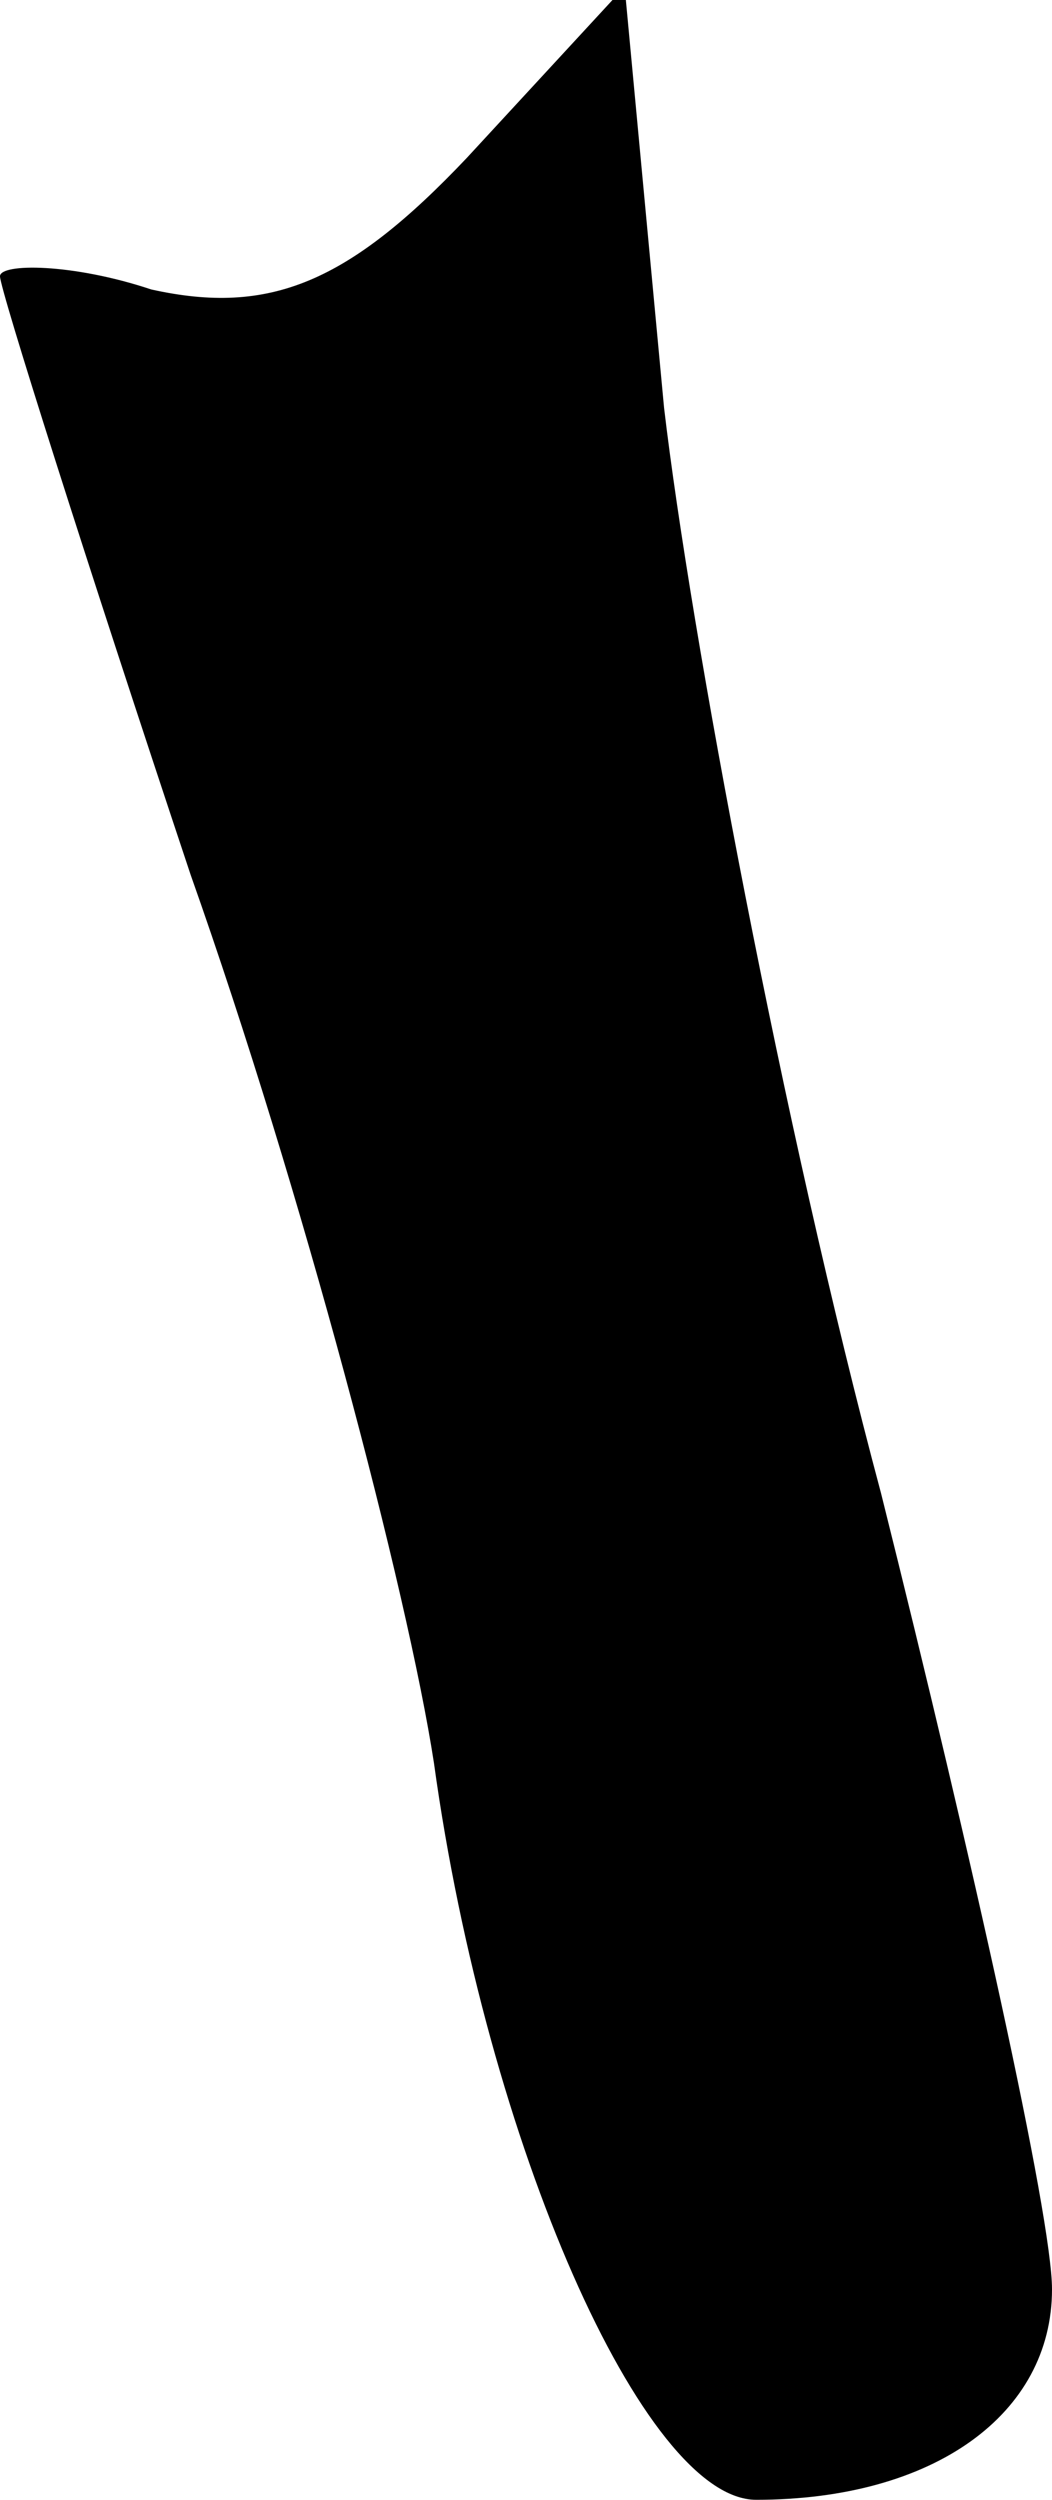 <?xml version="1.0" standalone="no"?>
<!DOCTYPE svg PUBLIC "-//W3C//DTD SVG 20010904//EN"
 "http://www.w3.org/TR/2001/REC-SVG-20010904/DTD/svg10.dtd">
<svg version="1.0" xmlns="http://www.w3.org/2000/svg"
 width="16pt" height="38pt" viewBox="0 0 16 38"
 preserveAspectRatio="xMidYMid meet">
<g transform="translate(0,38) scale(0.1,-0.1)"
fill="#000000" stroke="none">
<path fill="#000000" stroke="none" d="M71 356 c-18 -19 -30 -24 -48 -20 -12
4 -23 4 -23 2 0 -2 13 -43 29 -91 17 -48 33 -109 37 -135 8 -58 32 -112 49
-112 27 0 45 13 45 32 0 11 -12 65 -26 121 -15 56 -29 131 -33 165 l-6 64 -24
-26z"/>
</g>
</svg>
